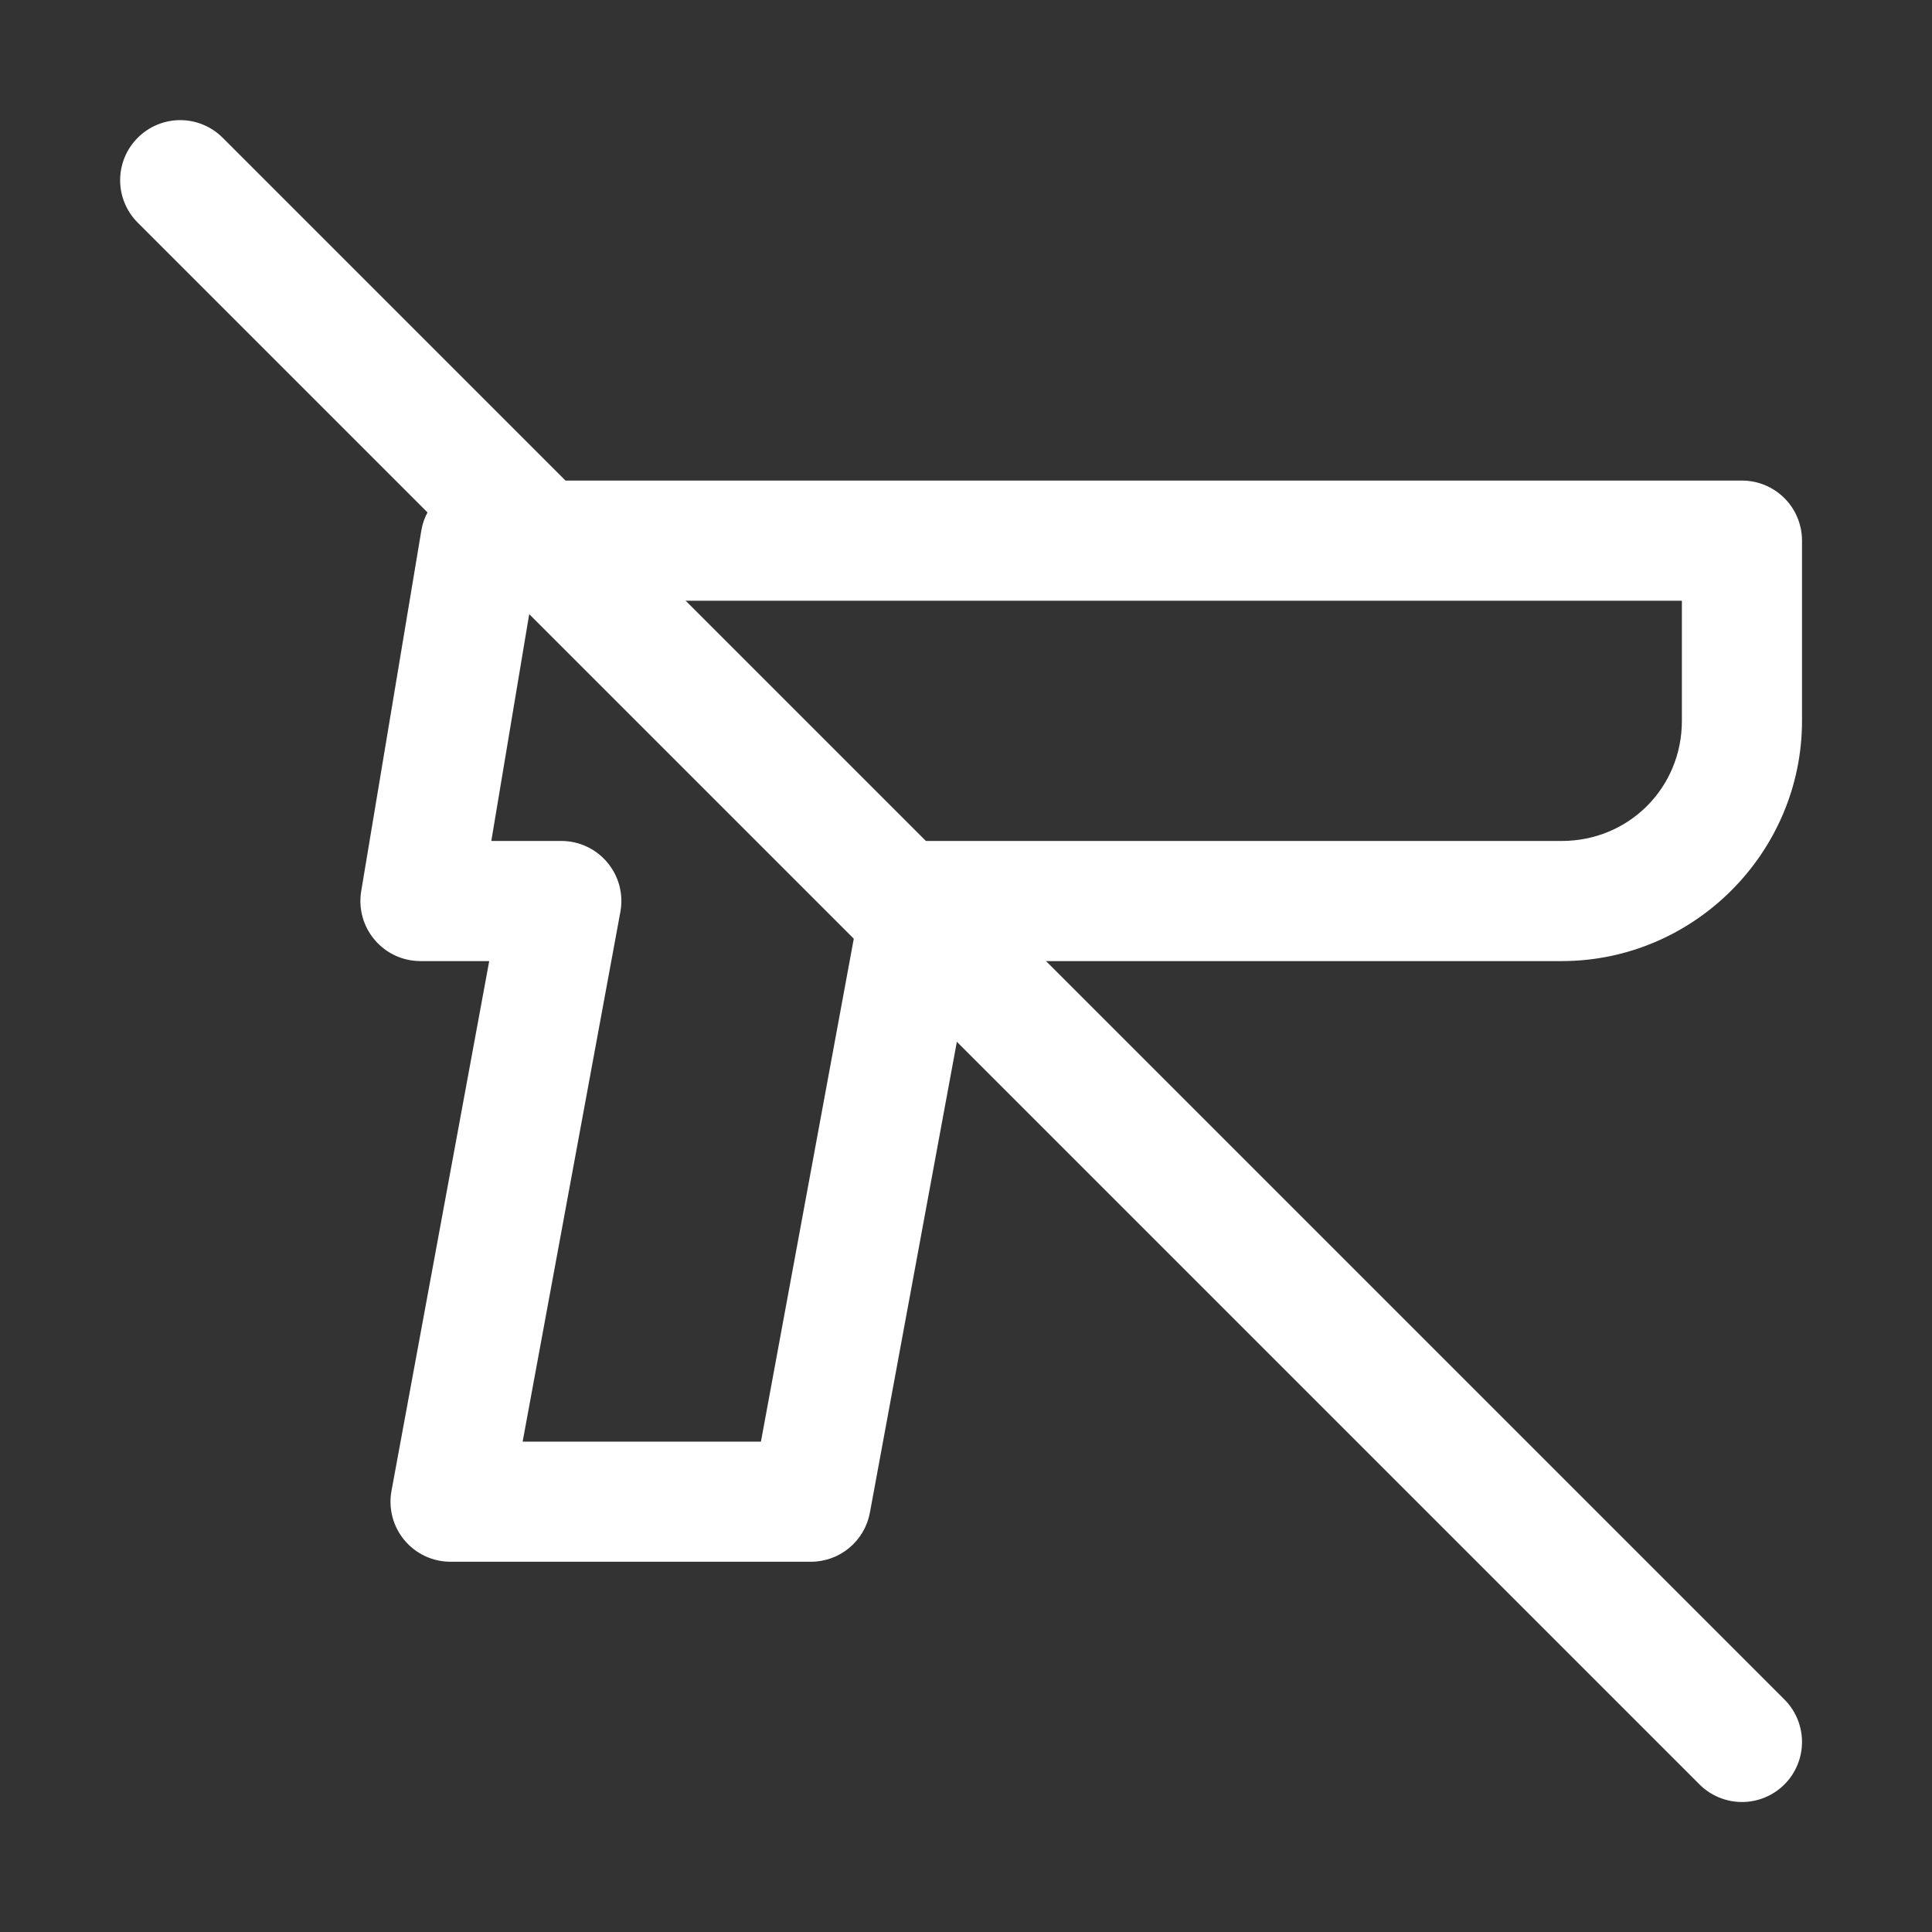 <svg width="50" height="50" viewBox="0 0 50 50" fill="none" xmlns="http://www.w3.org/2000/svg">
<rect x="0" y="0" width="50" height="50" fill="#333333" stroke="none"/>
<path fill-rule="evenodd" clip-rule="evenodd" d="M12.436 12.437C12.068 12.437 11.712 12.567 11.431 12.805C11.15 13.043 10.963 13.373 10.903 13.736L9.348 23.063C9.311 23.286 9.323 23.514 9.383 23.732C9.443 23.949 9.55 24.151 9.696 24.323C9.842 24.495 10.023 24.634 10.228 24.729C10.433 24.824 10.656 24.873 10.882 24.873H12.661L10.132 38.581C10.09 38.806 10.099 39.036 10.156 39.257C10.214 39.477 10.319 39.682 10.465 39.858C10.611 40.033 10.793 40.174 10.999 40.271C11.206 40.368 11.431 40.418 11.659 40.418H20.986C21.349 40.418 21.701 40.291 21.98 40.058C22.258 39.826 22.447 39.503 22.513 39.146L25.149 24.873H40.418C43.834 24.873 46.636 22.07 46.636 18.655V13.991C46.636 13.579 46.472 13.183 46.181 12.892C45.889 12.6 45.494 12.437 45.081 12.437H12.436ZM13.754 15.546H43.527V18.655C43.527 20.39 42.153 21.764 40.418 21.764H23.855C23.492 21.764 23.141 21.892 22.862 22.124C22.583 22.356 22.394 22.679 22.328 23.036L19.693 37.309H13.526L16.055 23.601C16.097 23.377 16.088 23.146 16.031 22.925C15.973 22.705 15.867 22.5 15.722 22.325C15.576 22.149 15.394 22.008 15.187 21.911C14.981 21.814 14.756 21.764 14.528 21.764H12.715L13.754 15.546Z" fill="white"/>
<path fill-rule="evenodd" clip-rule="evenodd" d="M3.565 3.565C3.273 3.856 3.109 4.251 3.109 4.664C3.109 5.076 3.273 5.471 3.565 5.763L43.983 46.181C44.274 46.472 44.67 46.636 45.082 46.636C45.494 46.636 45.889 46.472 46.181 46.181C46.472 45.889 46.636 45.494 46.636 45.082C46.636 44.67 46.472 44.274 46.181 43.983L5.763 3.565C5.471 3.273 5.076 3.109 4.664 3.109C4.251 3.109 3.856 3.273 3.565 3.565Z" fill="white"/>
</svg>
